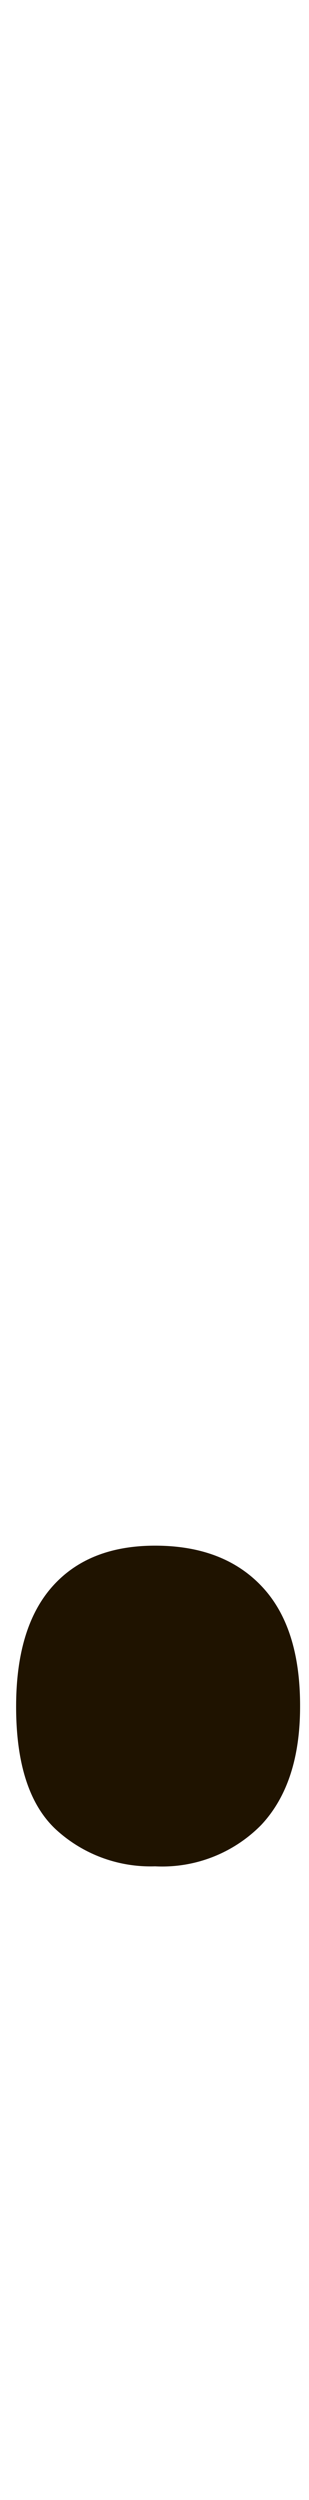 <?xml version="1.0" encoding="UTF-8"?>
<svg width="15px" height="121px" viewBox="0 0 15 121" version="1.1" xmlns="http://www.w3.org/2000/svg" xmlns:xlink="http://www.w3.org/1999/xlink">
    <!-- Generator: Sketch 42 (36781) - http://www.bohemiancoding.com/sketch -->
    <title>Artboard</title>
    <desc>Created with Sketch.</desc>
    <defs></defs>
    <g id="Page-1" stroke="none" stroke-width="1" fill="none" fill-rule="evenodd">
        <g id="1597x987" transform="translate(-933, -506)" fill-rule="nonzero" fill="#1F1300">
            <g id="." transform="translate(933.489, 580.594)">
                <g id="Layer_1">
                    <path d="M0.293,8.007 C0.293,5.449 0.88,3.512 2.053,2.194 C3.226,0.876 4.888,0.217 7.039,0.217 C9.252,0.217 10.981,0.876 12.224,2.194 C13.468,3.512 14.086,5.449 14.078,8.007 C14.078,10.49 13.448,12.4 12.189,13.738 C10.837,15.109 8.962,15.837 7.039,15.738 C5.251,15.797 3.512,15.148 2.2,13.931 C0.929,12.731 0.293,10.756 0.293,8.007 Z" id="Shape"></path>
                </g>
            </g>
        </g>
        <g id="Artboard"></g>
    </g>
</svg>